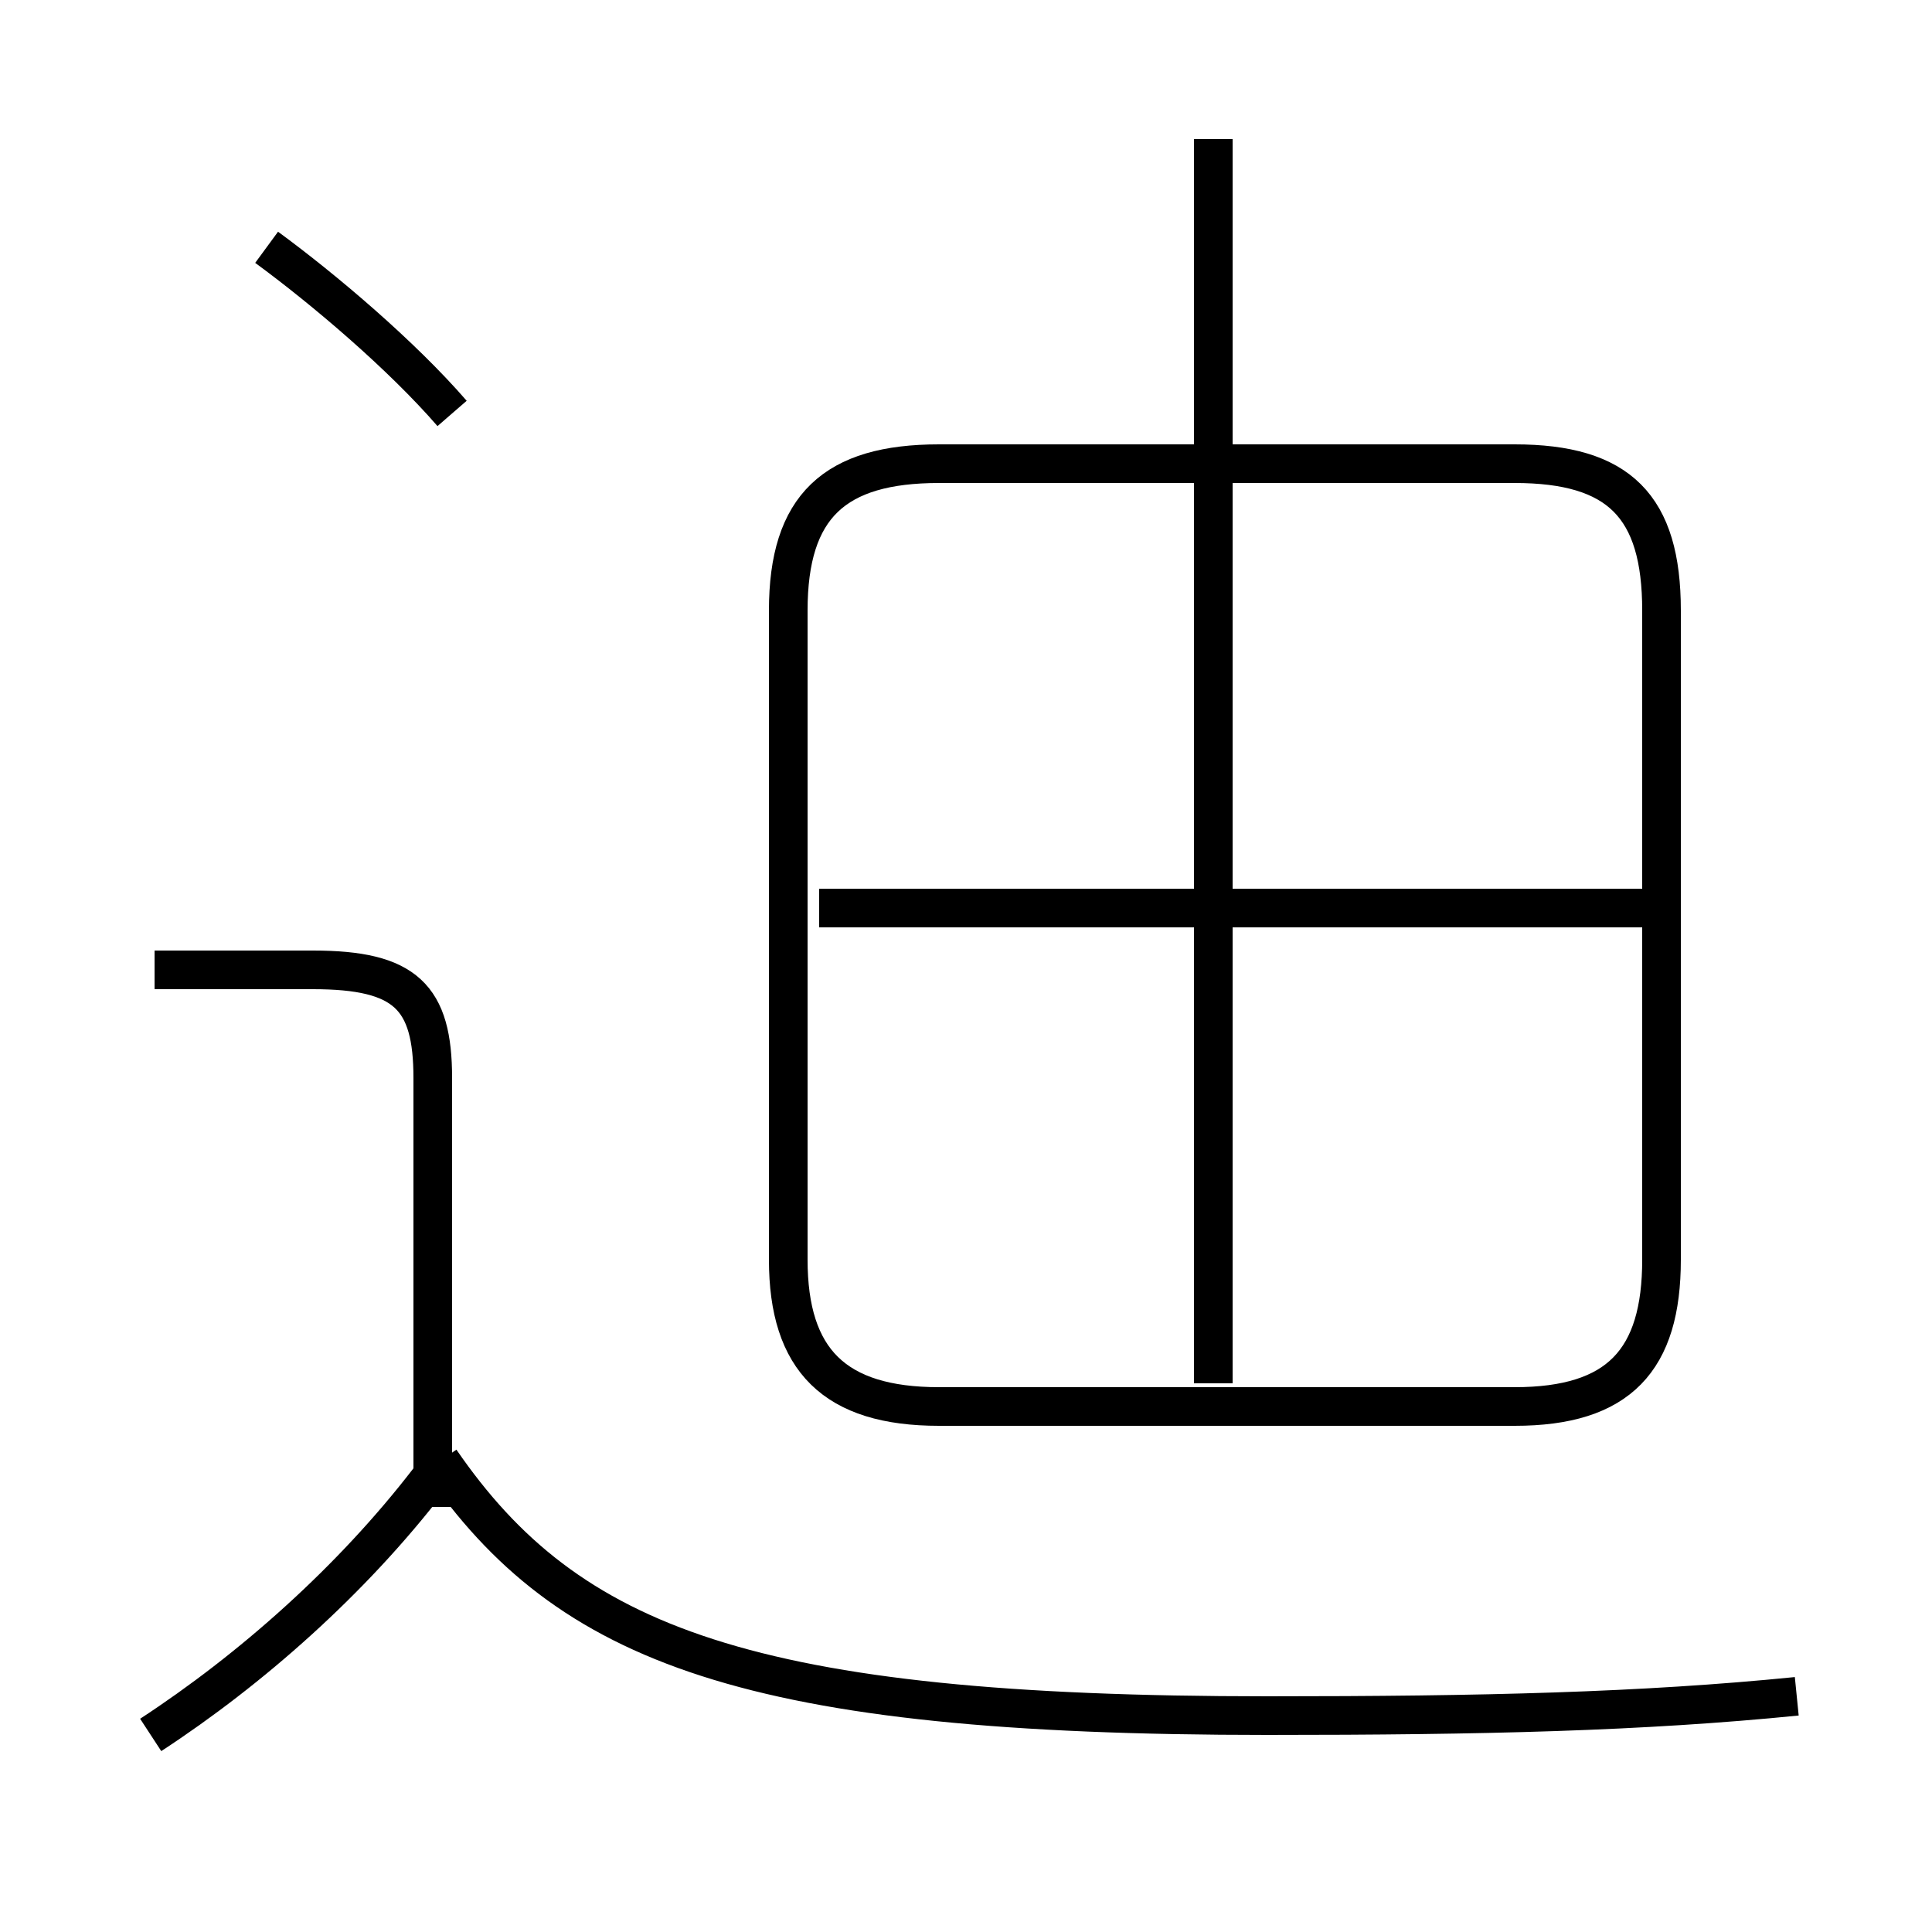 <?xml version='1.0' encoding='utf8'?>
<svg viewBox="0.0 -6.0 50.0 50.0" version="1.1" xmlns="http://www.w3.org/2000/svg">
<rect x="0.0" y="-6.0" width="50.0" height="50.0" fill="#808080" stroke="none"/>
<rect x="-1000" y="-1000" width="2000" height="2000" stroke="white" fill="white"/>
<g style="fill:white;stroke:#000000;  stroke-width:1">
<path d="M 24.3 -7.6 L 39.2 -7.6 C 41.9 -7.6 43.0 -8.8 43.0 -11.4 L 43.0 -28.2 C 43.0 -30.9 41.9 -32.0 39.2 -32.0 L 24.3 -32.0 C 21.6 -32.0 20.4 -30.9 20.4 -28.2 L 20.4 -11.4 C 20.4 -8.8 21.6 -7.6 24.3 -7.6 Z M 3.9 0.9 C 6.5 -0.8 9.1 -3.1 11.1 -5.7 M 11.2 -5.0 L 11.2 -16.1 C 11.2 -18.2 10.5 -18.9 8.1 -18.9 L 4.0 -18.9 M 46.5 -0.1 C 42.5 0.3 38.4 0.4 32.8 0.4 C 19.4 0.4 14.7 -1.4 11.4 -6.2 M 11.7 -33.3 C 10.4 -34.8 8.4 -36.5 6.9 -37.6 M 42.7 -20.5 L 21.2 -20.5 M 31.4 -8.2 L 31.4 -40.4" transform="translate(0.0 38.0)" />
</g>
</svg>